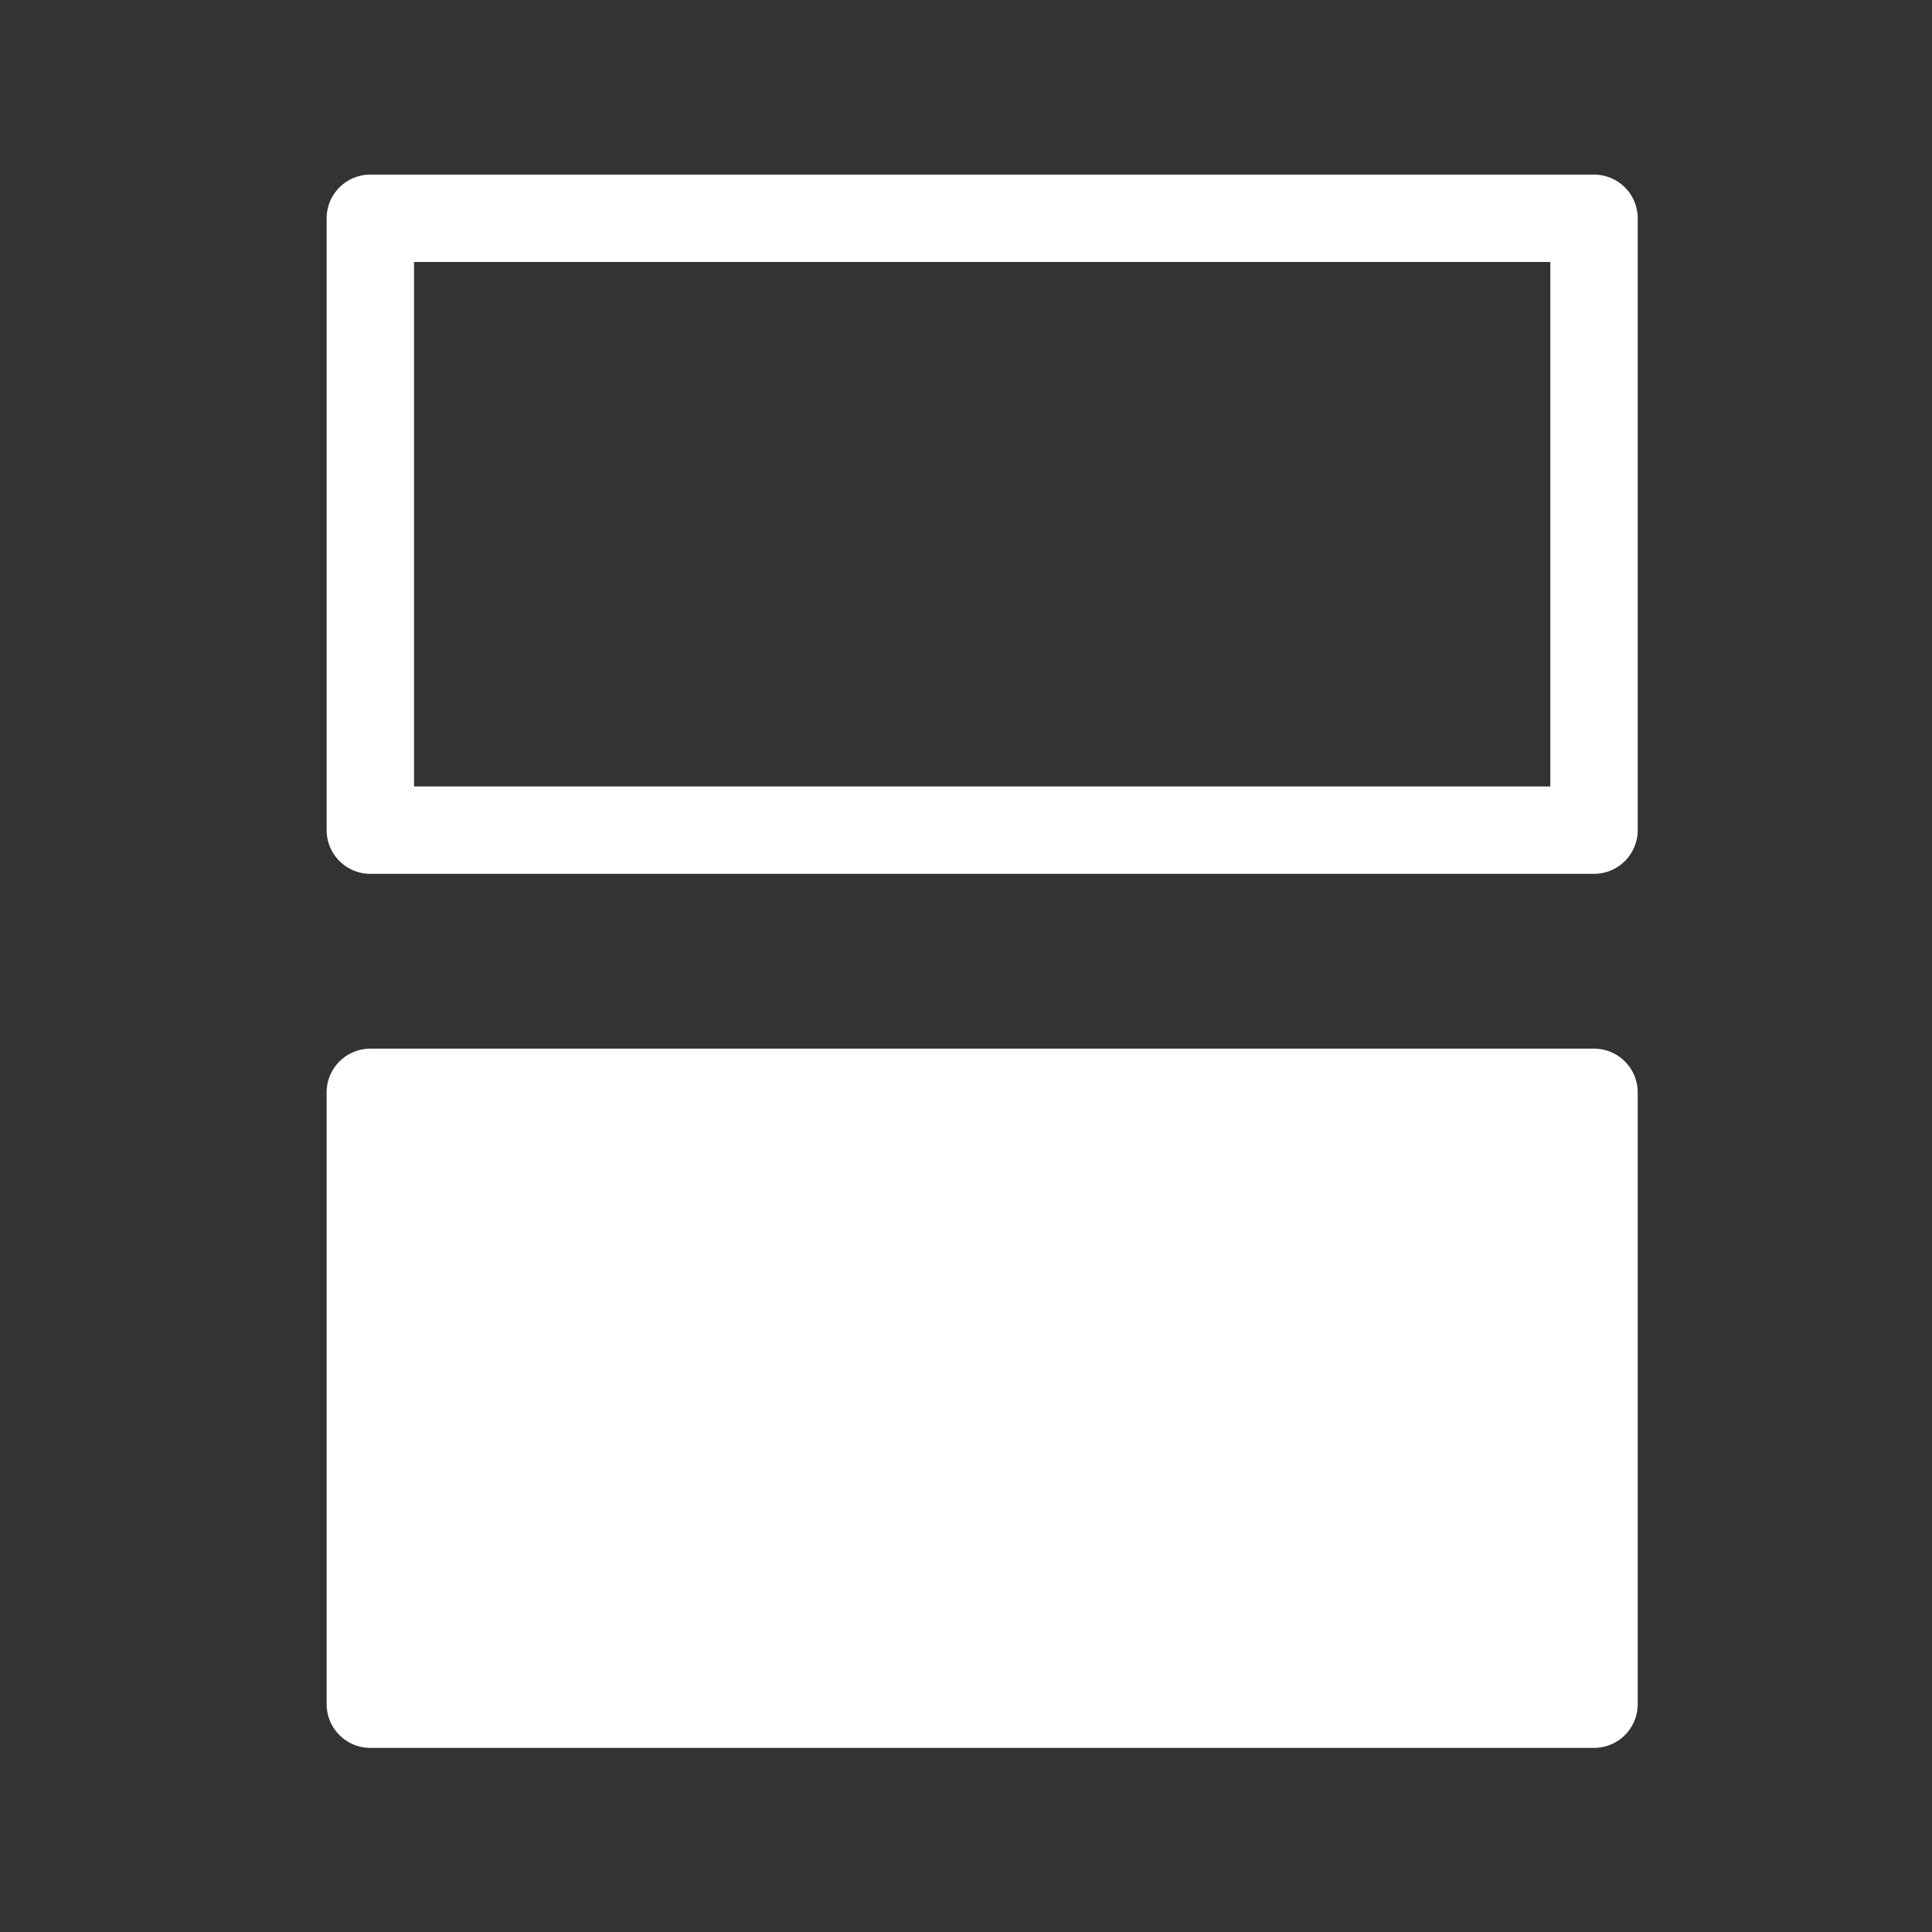<svg viewBox="0 0 22 22" xmlns="http://www.w3.org/2000/svg"><rect x="0" y="0" width="22" height="22" fill="#333333" stroke="none"/><g transform="matrix(.037 0 0 .037 45.99-1.562)" stroke="#fff" stroke-linecap="round" stroke-linejoin="round" stroke-width="26.9"><path d="m-1129 109.4h376.6v188.3h-376.6z" fill="none"/><path d="m-1129 378.4h376.6v188.3h-376.6z" fill="#fff"/></g></svg>
